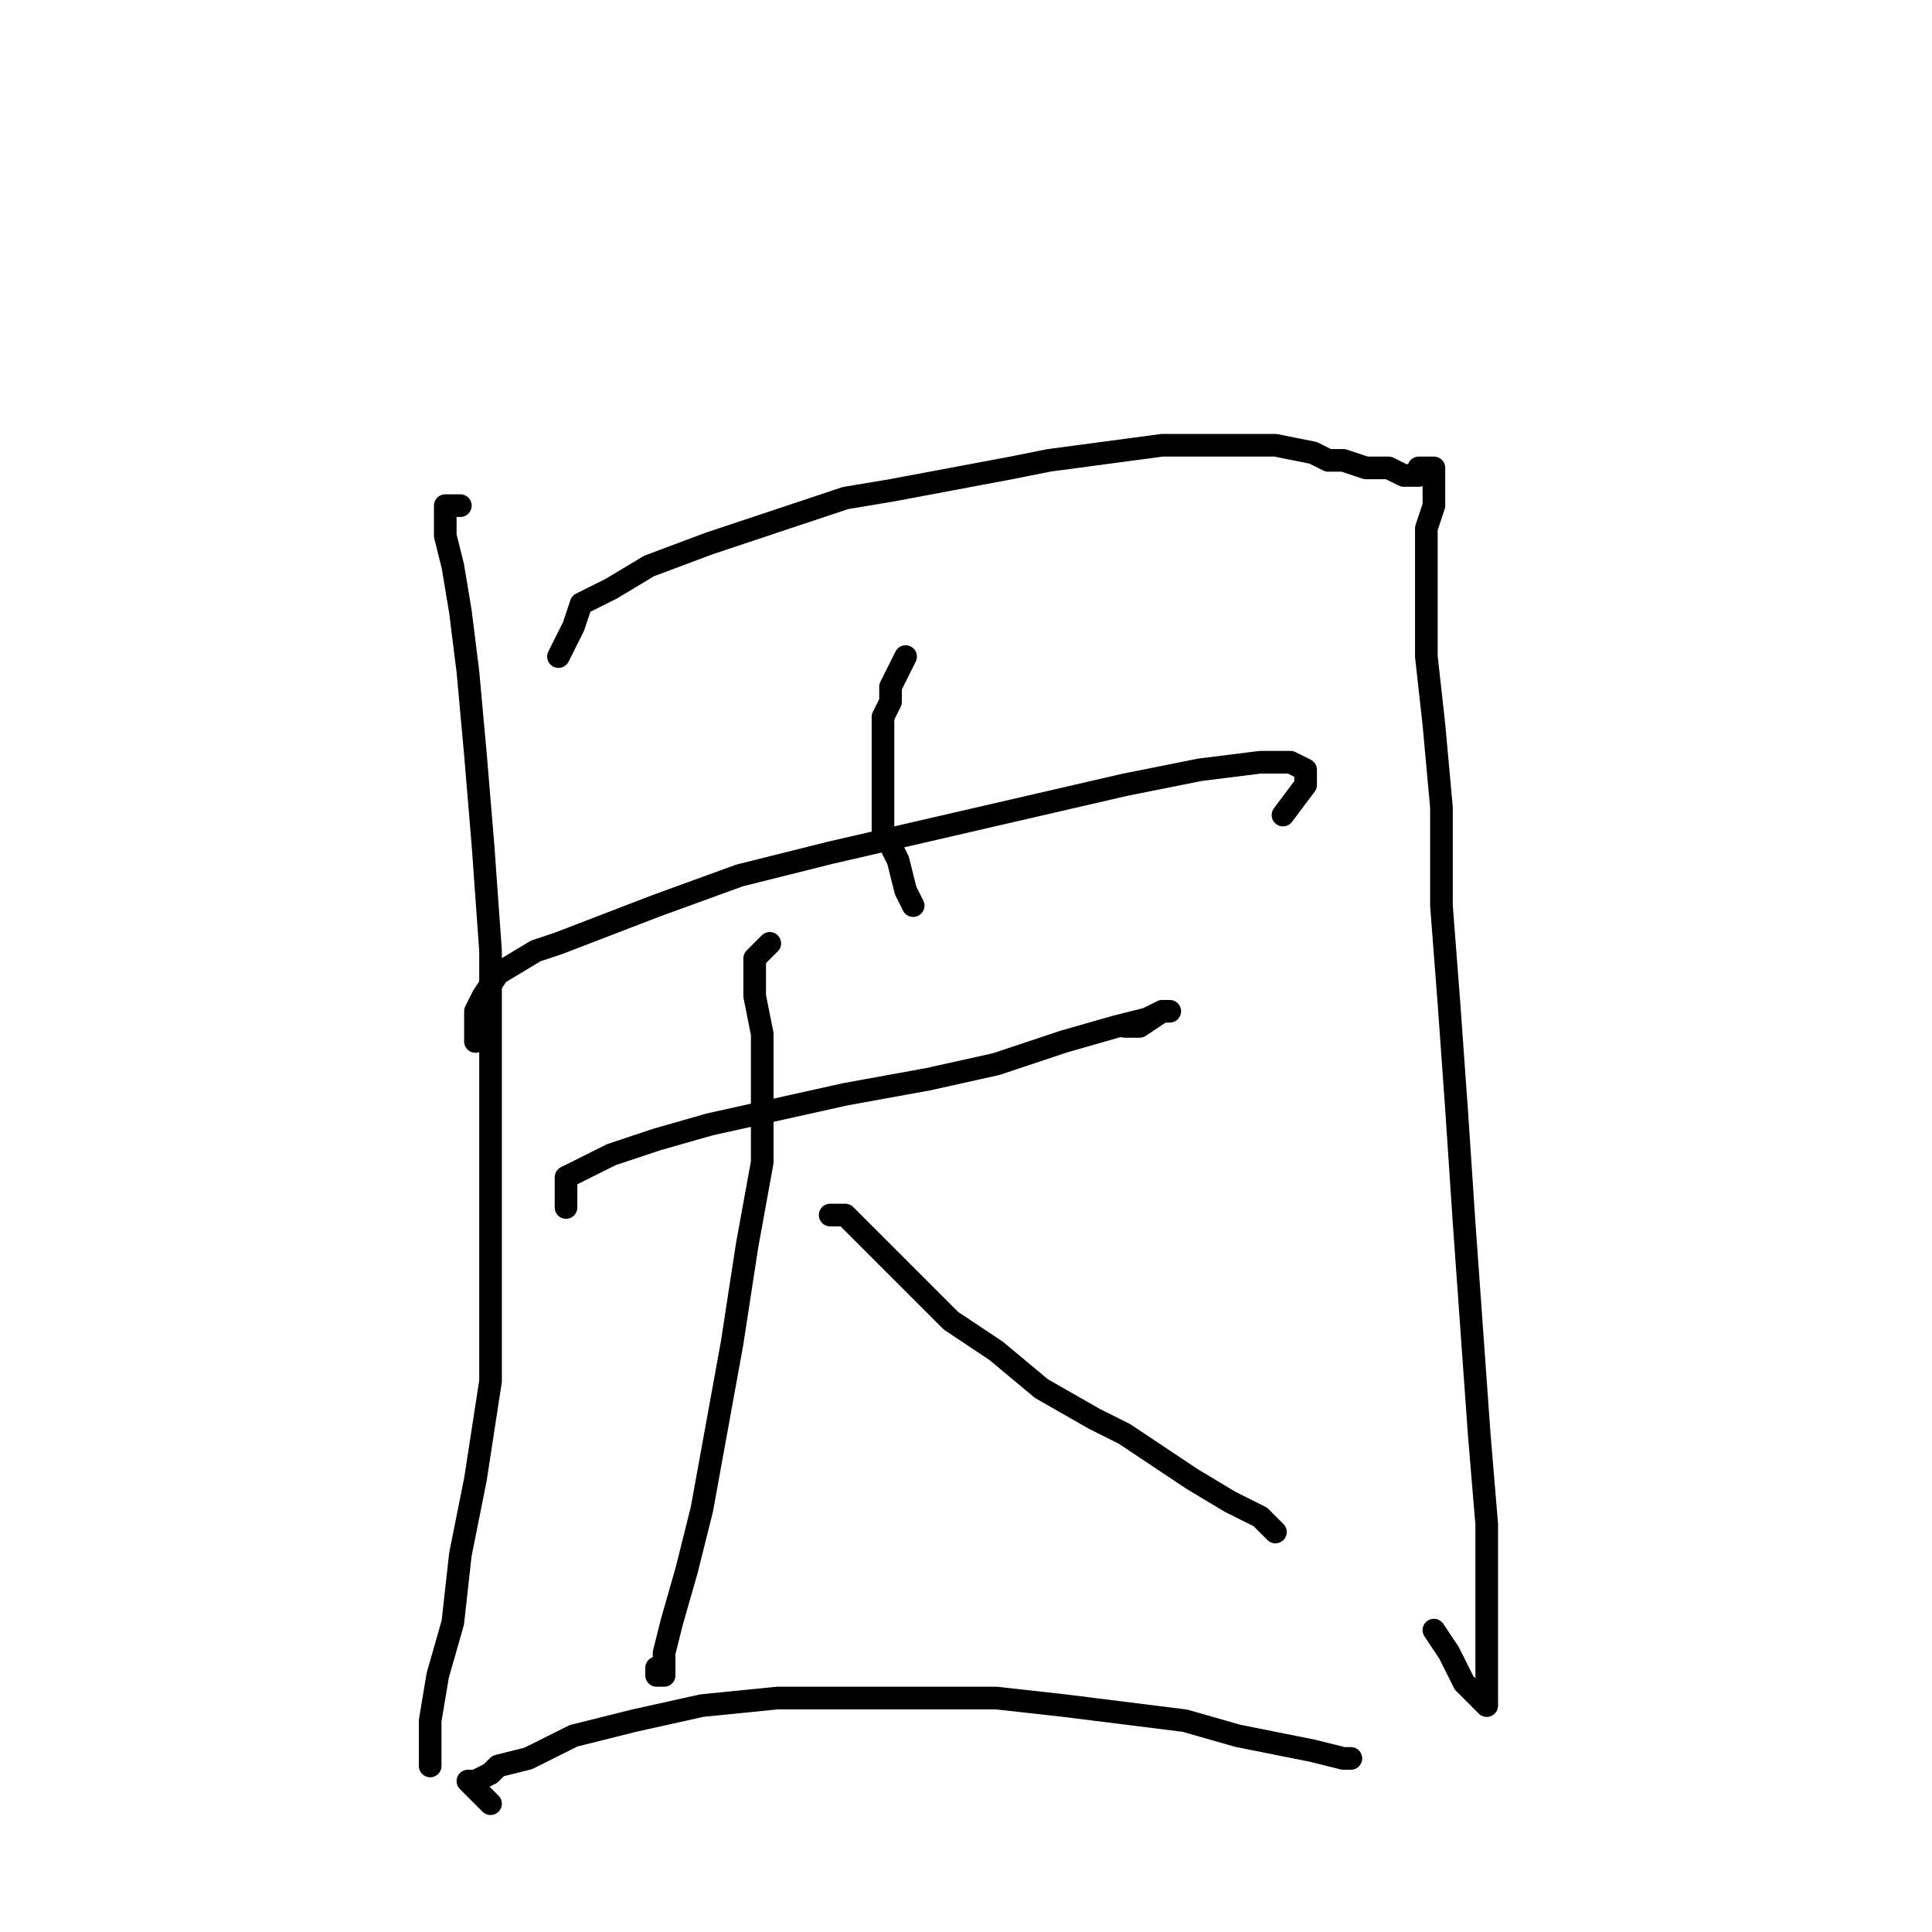 <?xml version="1.0" standalone="no"?>
    <svg width="256" height="256" xmlns="http://www.w3.org/2000/svg" version="1.1">
    <polyline stroke="black" stroke-width="3" stroke-linecap="round" fill="transparent" stroke-linejoin="round" points="61 67 60 67 59 67 59 68 59 71 60 75 61 81 62 89 63 100 64 112 65 126 65 141 65 156 65 171 65 183 63 196 61 206 60 215 58 222 57 228 57 232 57 234 57 234 " />
        <polyline stroke="black" stroke-width="3" stroke-linecap="round" fill="transparent" stroke-linejoin="round" points="74 87 75 85 76 83 77 80 81 78 86 75 94 72 103 69 112 66 118 65 134 62 139 61 154 59 162 59 169 59 174 60 176 61 178 61 181 62 184 62 186 63 188 63 188 62 189 62 190 62 190 63 190 65 190 67 189 70 189 75 189 80 189 87 190 96 191 107 191 120 192 133 193 147 194 162 195 176 196 190 197 202 197 212 197 219 197 223 197 226 196 225 194 223 192 219 190 216 190 216 " />
        <polyline stroke="black" stroke-width="3" stroke-linecap="round" fill="transparent" stroke-linejoin="round" points="120 87 119 89 118 91 118 93 117 95 117 100 117 105 117 110 119 114 120 118 121 120 121 120 " />
        <polyline stroke="black" stroke-width="3" stroke-linecap="round" fill="transparent" stroke-linejoin="round" points="63 138 63 136 63 134 64 132 66 129 71 126 74 125 87 120 98 116 110 113 123 110 136 107 149 104 159 102 167 101 171 101 173 102 173 104 170 108 170 108 " />
        <polyline stroke="black" stroke-width="3" stroke-linecap="round" fill="transparent" stroke-linejoin="round" points="75 160 75 158 75 156 77 155 81 153 87 151 94 149 103 147 112 145 123 143 132 141 141 138 148 136 152 135 154 134 155 134 154 134 151 136 149 136 149 136 " />
        <polyline stroke="black" stroke-width="3" stroke-linecap="round" fill="transparent" stroke-linejoin="round" points="102 125 101 126 100 127 100 129 100 132 101 137 101 144 101 154 99 165 97 178 95 189 93 200 91 208 89 215 88 219 88 222 87 222 87 221 87 221 " />
        <polyline stroke="black" stroke-width="3" stroke-linecap="round" fill="transparent" stroke-linejoin="round" points="110 161 111 161 112 161 114 163 117 166 121 170 126 175 132 179 138 184 145 188 149 190 152 192 158 196 163 199 167 201 169 203 169 203 " />
        <polyline stroke="black" stroke-width="3" stroke-linecap="round" fill="transparent" stroke-linejoin="round" points="65 239 64 238 63 237 62 236 63 236 65 235 66 234 70 233 76 230 84 228 93 226 103 225 113 225 123 225 132 225 141 226 149 227 157 228 164 230 169 231 174 232 178 233 179 233 179 233 " />
        </svg>